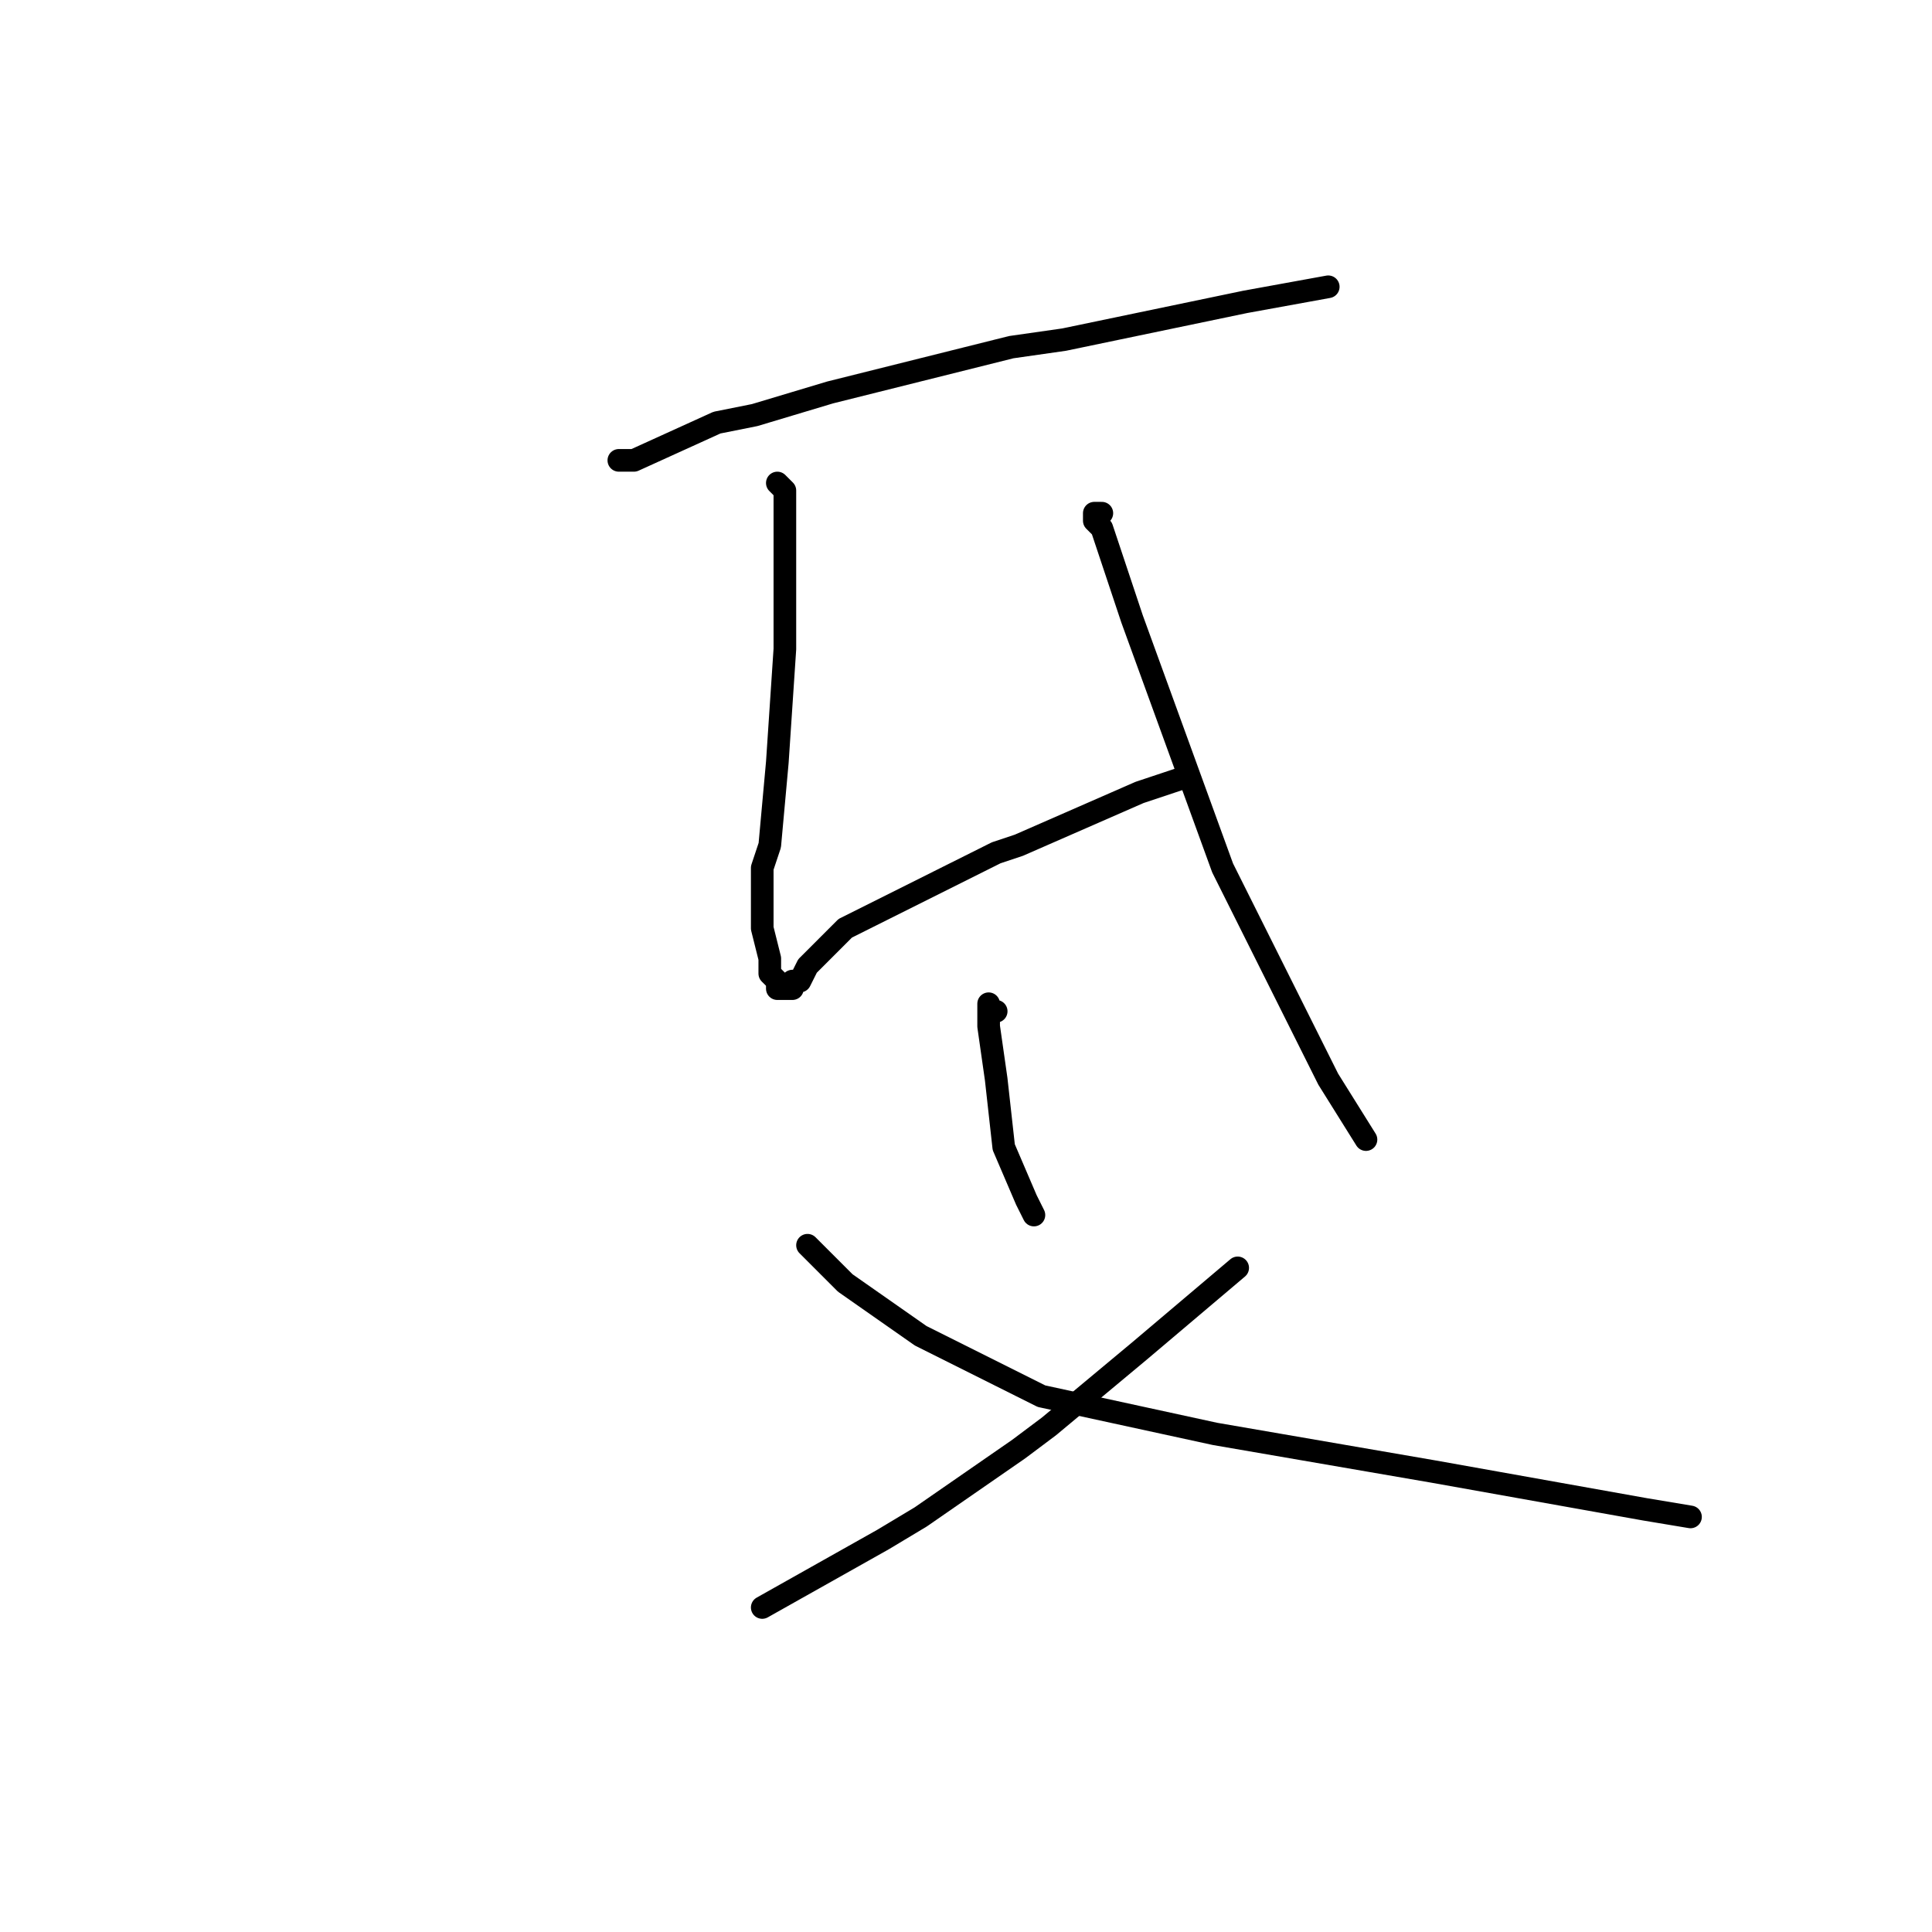<?xml version="1.0" standalone="no"?>
    <svg width="256" height="256" xmlns="http://www.w3.org/2000/svg" version="1.1">
    <polyline stroke="black" stroke-width="3" stroke-linecap="round" fill="transparent" stroke-linejoin="round" points="82 61 83 61 84 61 95 56 100 55 110 52 134 46 141 45 165 40 176 38 176 38 " />
        <polyline stroke="black" stroke-width="3" stroke-linecap="round" fill="transparent" stroke-linejoin="round" points="103 64 104 65 104 72 104 79 104 86 103 101 102 112 101 115 101 118 101 120 101 123 102 127 102 128 102 129 103 130 103 131 105 131 105 130 106 130 107 128 110 125 112 123 114 122 128 115 132 113 135 112 151 105 157 103 157 103 " />
        <polyline stroke="black" stroke-width="3" stroke-linecap="round" fill="transparent" stroke-linejoin="round" points="146 68 145 68 145 69 146 70 148 76 150 82 162 115 176 143 181 151 181 151 " />
        <polyline stroke="black" stroke-width="3" stroke-linecap="round" fill="transparent" stroke-linejoin="round" points="132 134 131 134 131 133 131 136 132 143 133 152 136 159 137 161 137 161 " />
        <polyline stroke="black" stroke-width="3" stroke-linecap="round" fill="transparent" stroke-linejoin="round" points="164 168 151 179 139 189 135 192 122 201 117 204 101 213 101 213 " />
        <polyline stroke="black" stroke-width="3" stroke-linecap="round" fill="transparent" stroke-linejoin="round" points="107 165 108 166 112 170 122 177 138 185 161 190 190 195 218 200 224 201 224 201 " />
        </svg>